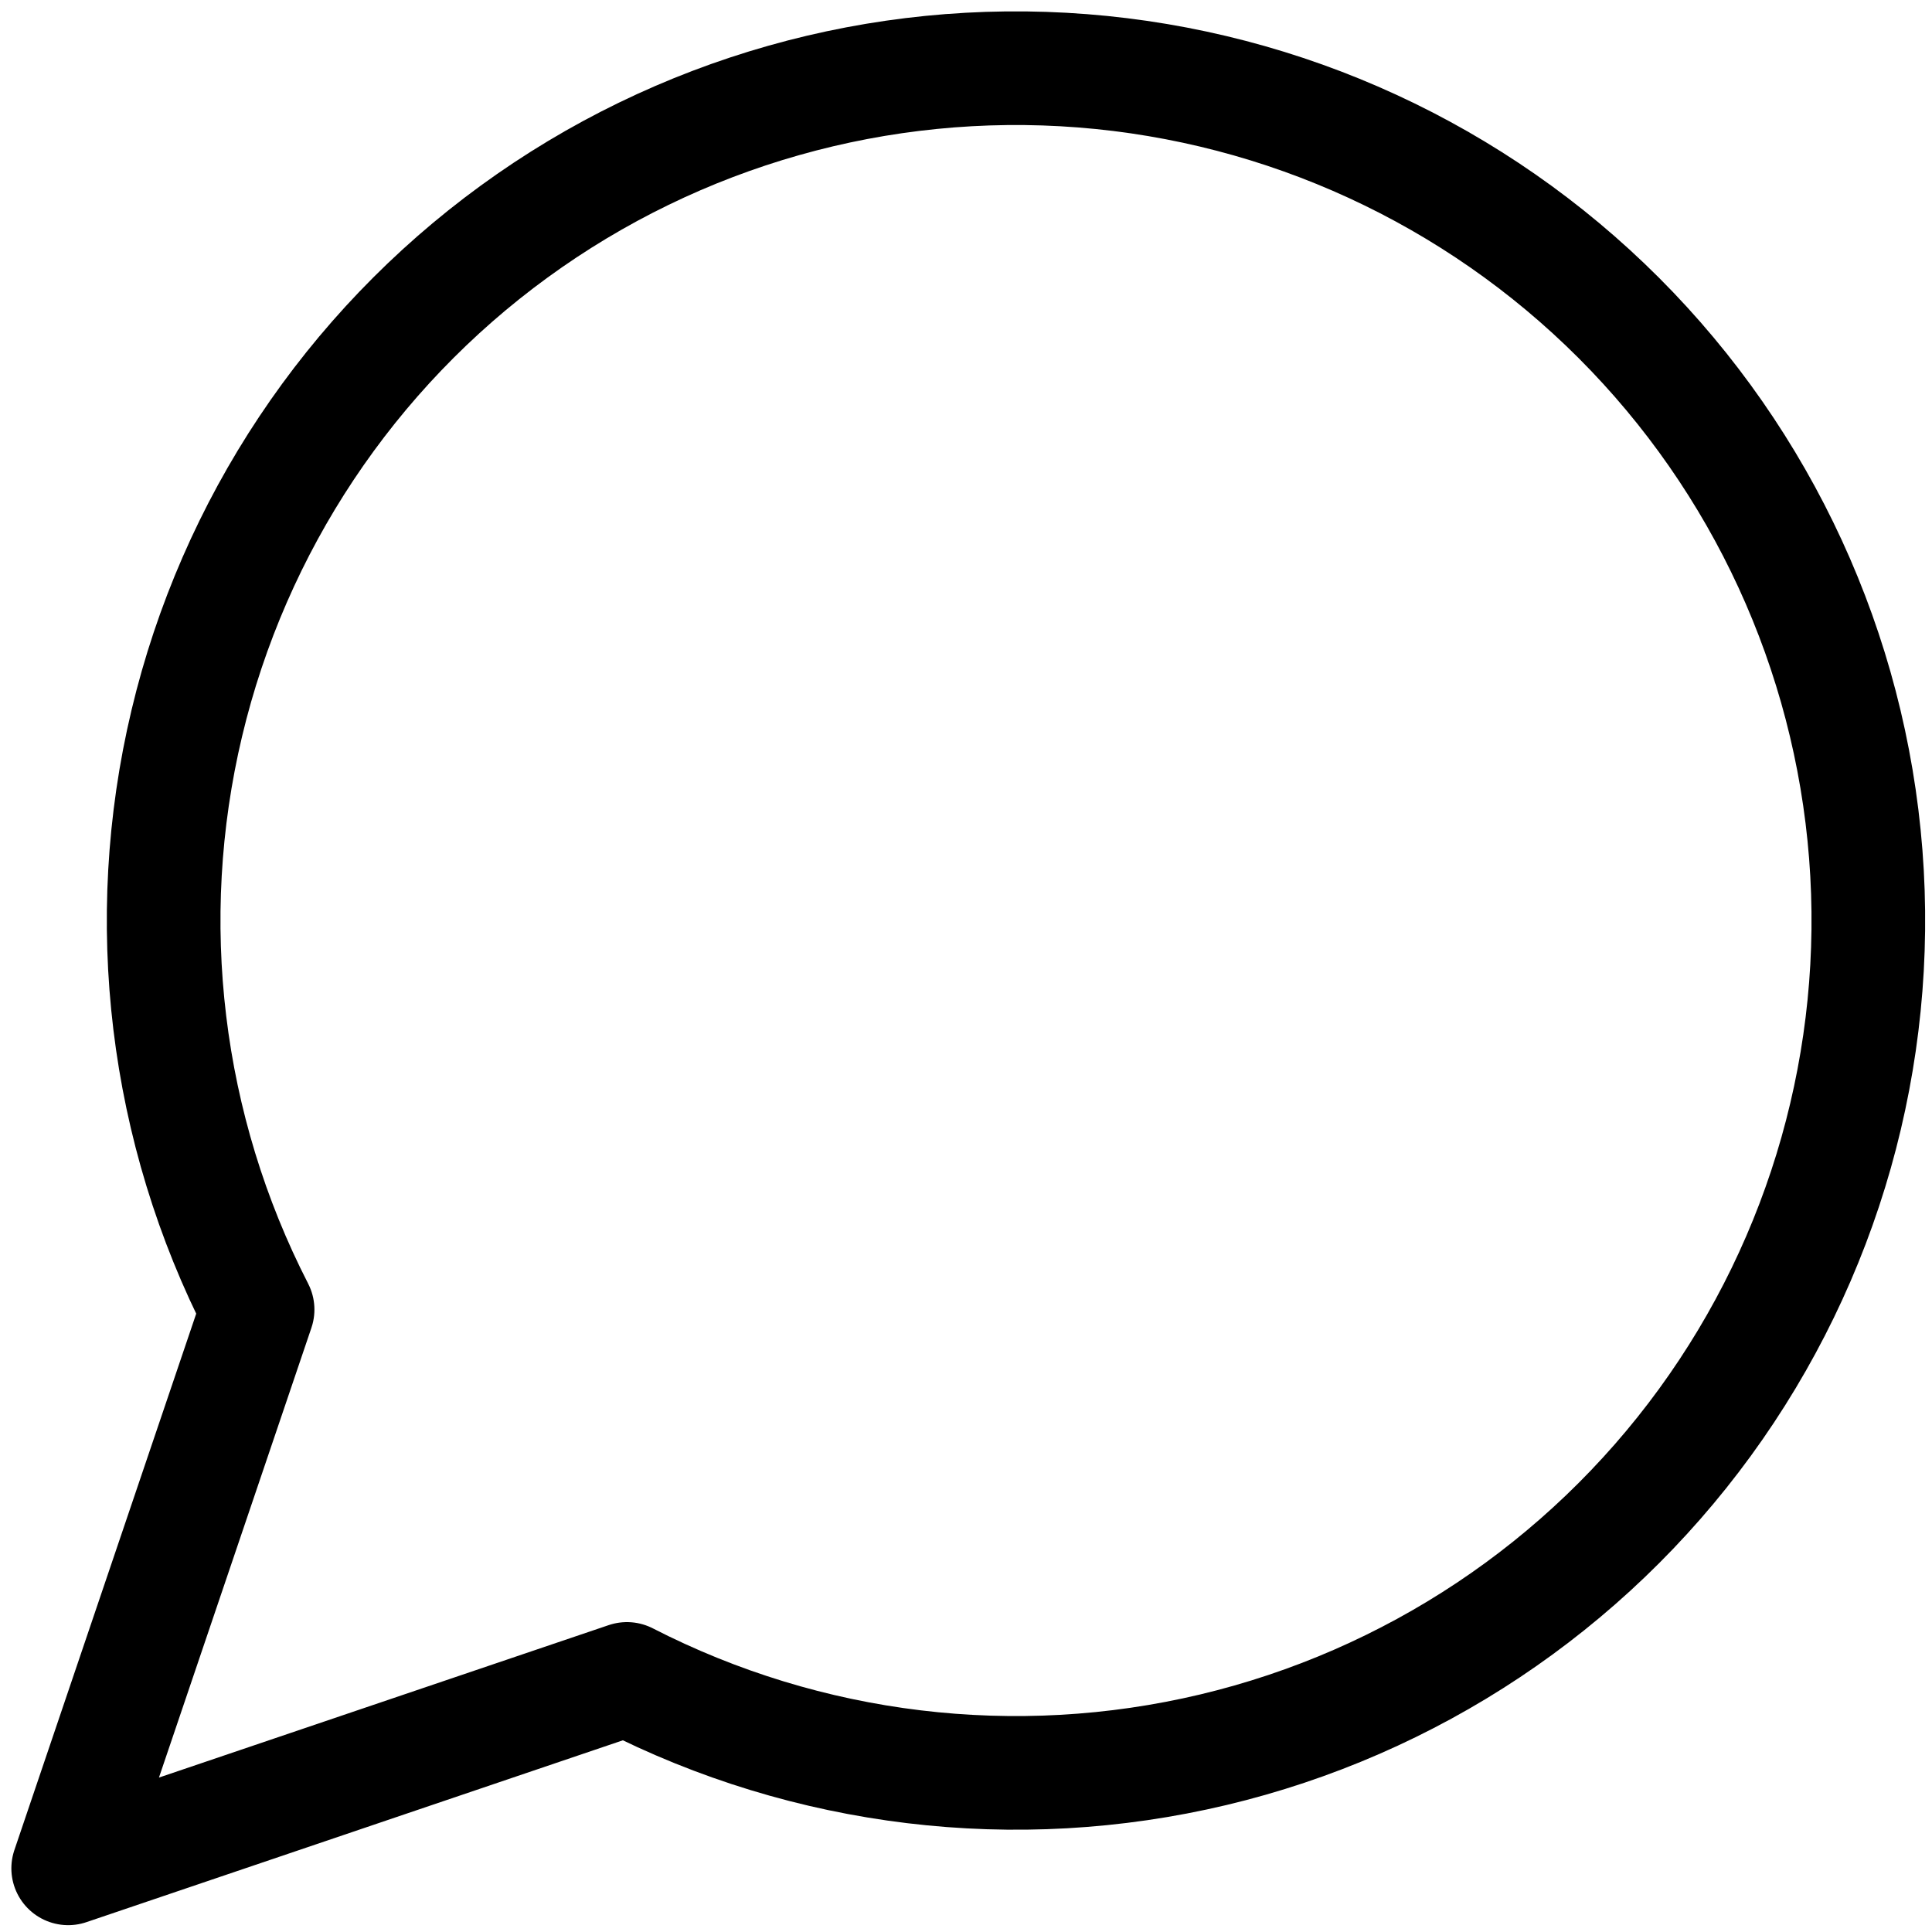 <svg width="85" height="85" viewBox="0 0 85 85" fill="none" xmlns="http://www.w3.org/2000/svg">
<path d="M27.583 73.866C35.536 77.945 44.684 79.05 53.379 76.982C62.074 74.913 69.744 69.807 75.007 62.584C80.271 55.36 82.781 46.494 82.086 37.583C81.391 28.673 77.536 20.303 71.216 13.983C64.896 7.664 56.527 3.809 47.616 3.114C38.705 2.418 29.84 4.929 22.616 10.192C15.392 15.455 10.286 23.126 8.218 31.821C6.149 40.516 7.254 49.664 11.333 57.616L3 82.199L27.583 73.866Z" stroke="black" stroke-width="5" stroke-linecap="round" stroke-linejoin="round"/>
</svg>
